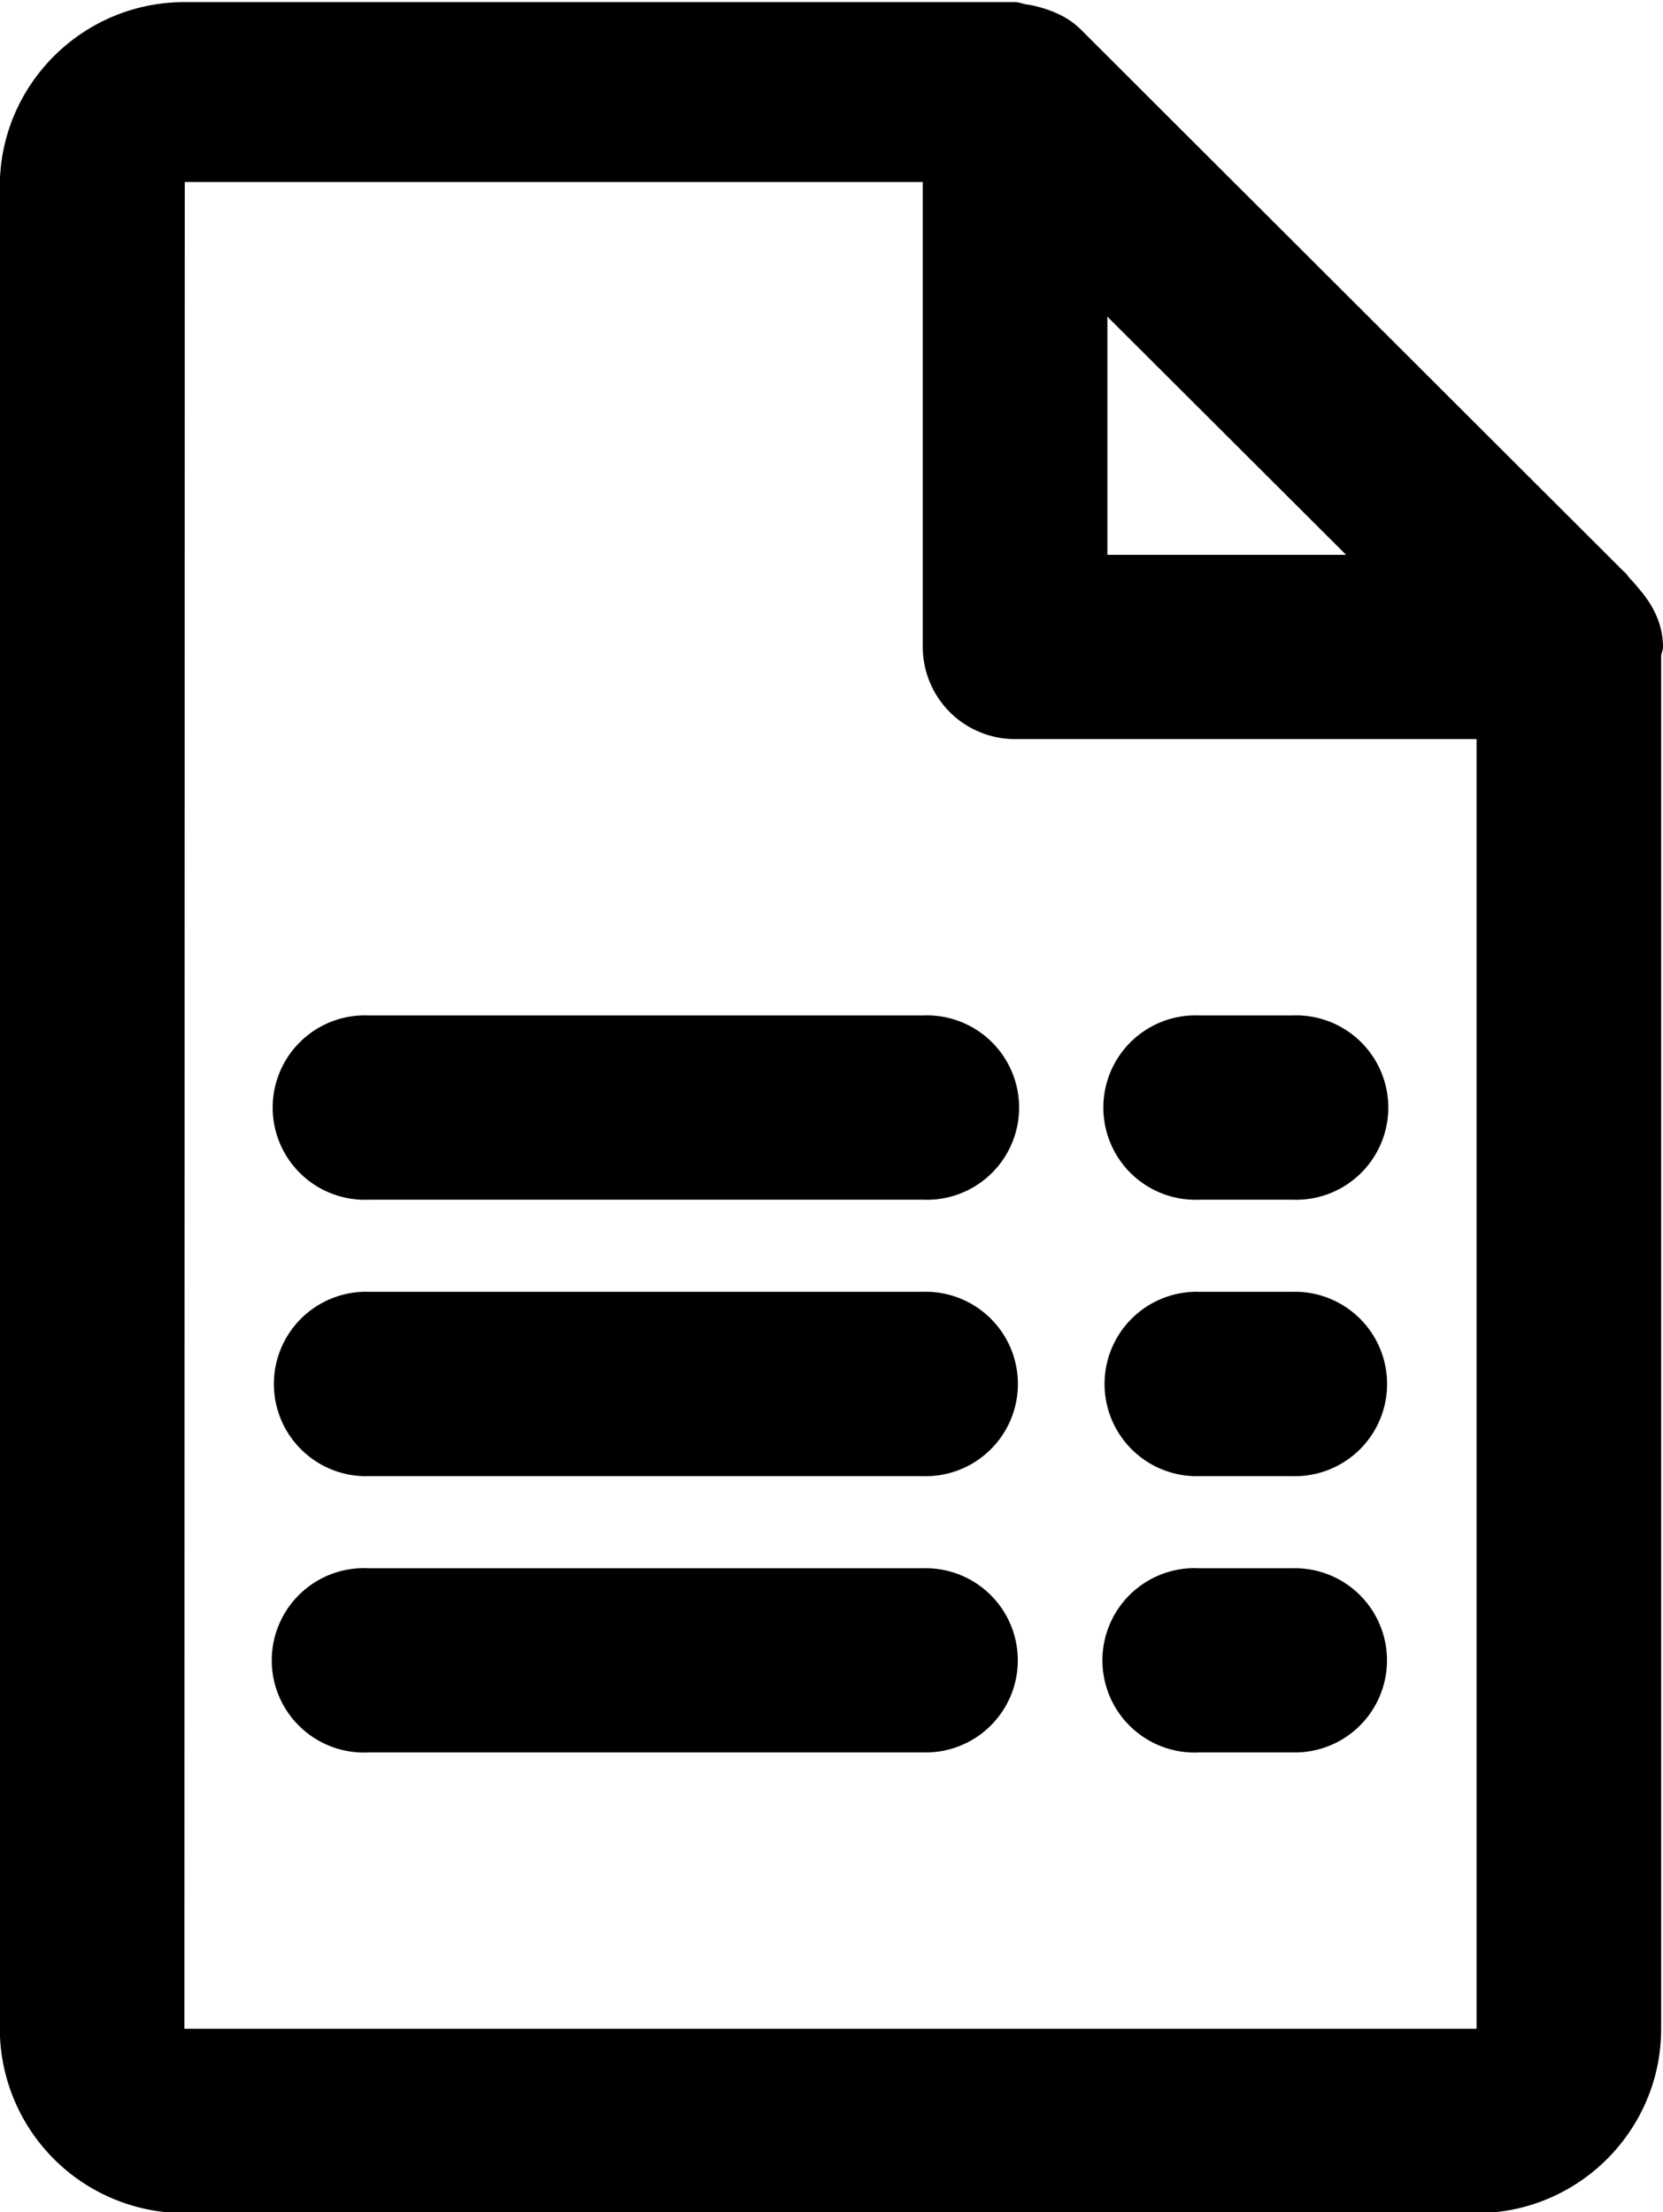 <svg xmlns="http://www.w3.org/2000/svg" preserveAspectRatio="xMidYMid" width="18" height="23.94" viewBox="0 0 18 23.94"><path d="M17.98 7.098v14.859c0 1.1-.896 1.995-1.998 1.995H1.996a1.999 1.999 0 0 1-1.998-1.995V2.017C-.002.918.894.023 1.996.023h8.991c.046 0 .085.02.129.026a.909.909 0 0 1 .126.026c.172.046.331.12.453.241l5.884 5.873c.032.022.047.06.076.086.029.027.052.058.078.089.154.175.267.387.267.638 0 .034-.016.063-.02.096zm-5.994-3.671v2.578h2.584l-2.584-2.578zm3.996 4.572h-4.995a.998.998 0 0 1-.999-.997V1.97H2l-.004 19.987h13.986V7.999zM3.994 10.99h5.994a.998.998 0 1 1 0 1.994H3.994a.998.998 0 1 1 0-1.994zm0 2.991h5.994a.998.998 0 1 1 0 1.995H3.994a.998.998 0 1 1 0-1.995zm0 2.992h5.994a.997.997 0 1 1 0 1.993H3.994a.998.998 0 1 1 0-1.993zm8.991-5.983h.999a.998.998 0 1 1 0 1.994h-.999a.998.998 0 1 1 0-1.994zm0 2.991h.999a.998.998 0 1 1 0 1.995h-.999a.998.998 0 1 1 0-1.995zm0 2.992h.999a.997.997 0 1 1 0 1.993h-.999a.998.998 0 1 1 0-1.993z"/></svg>